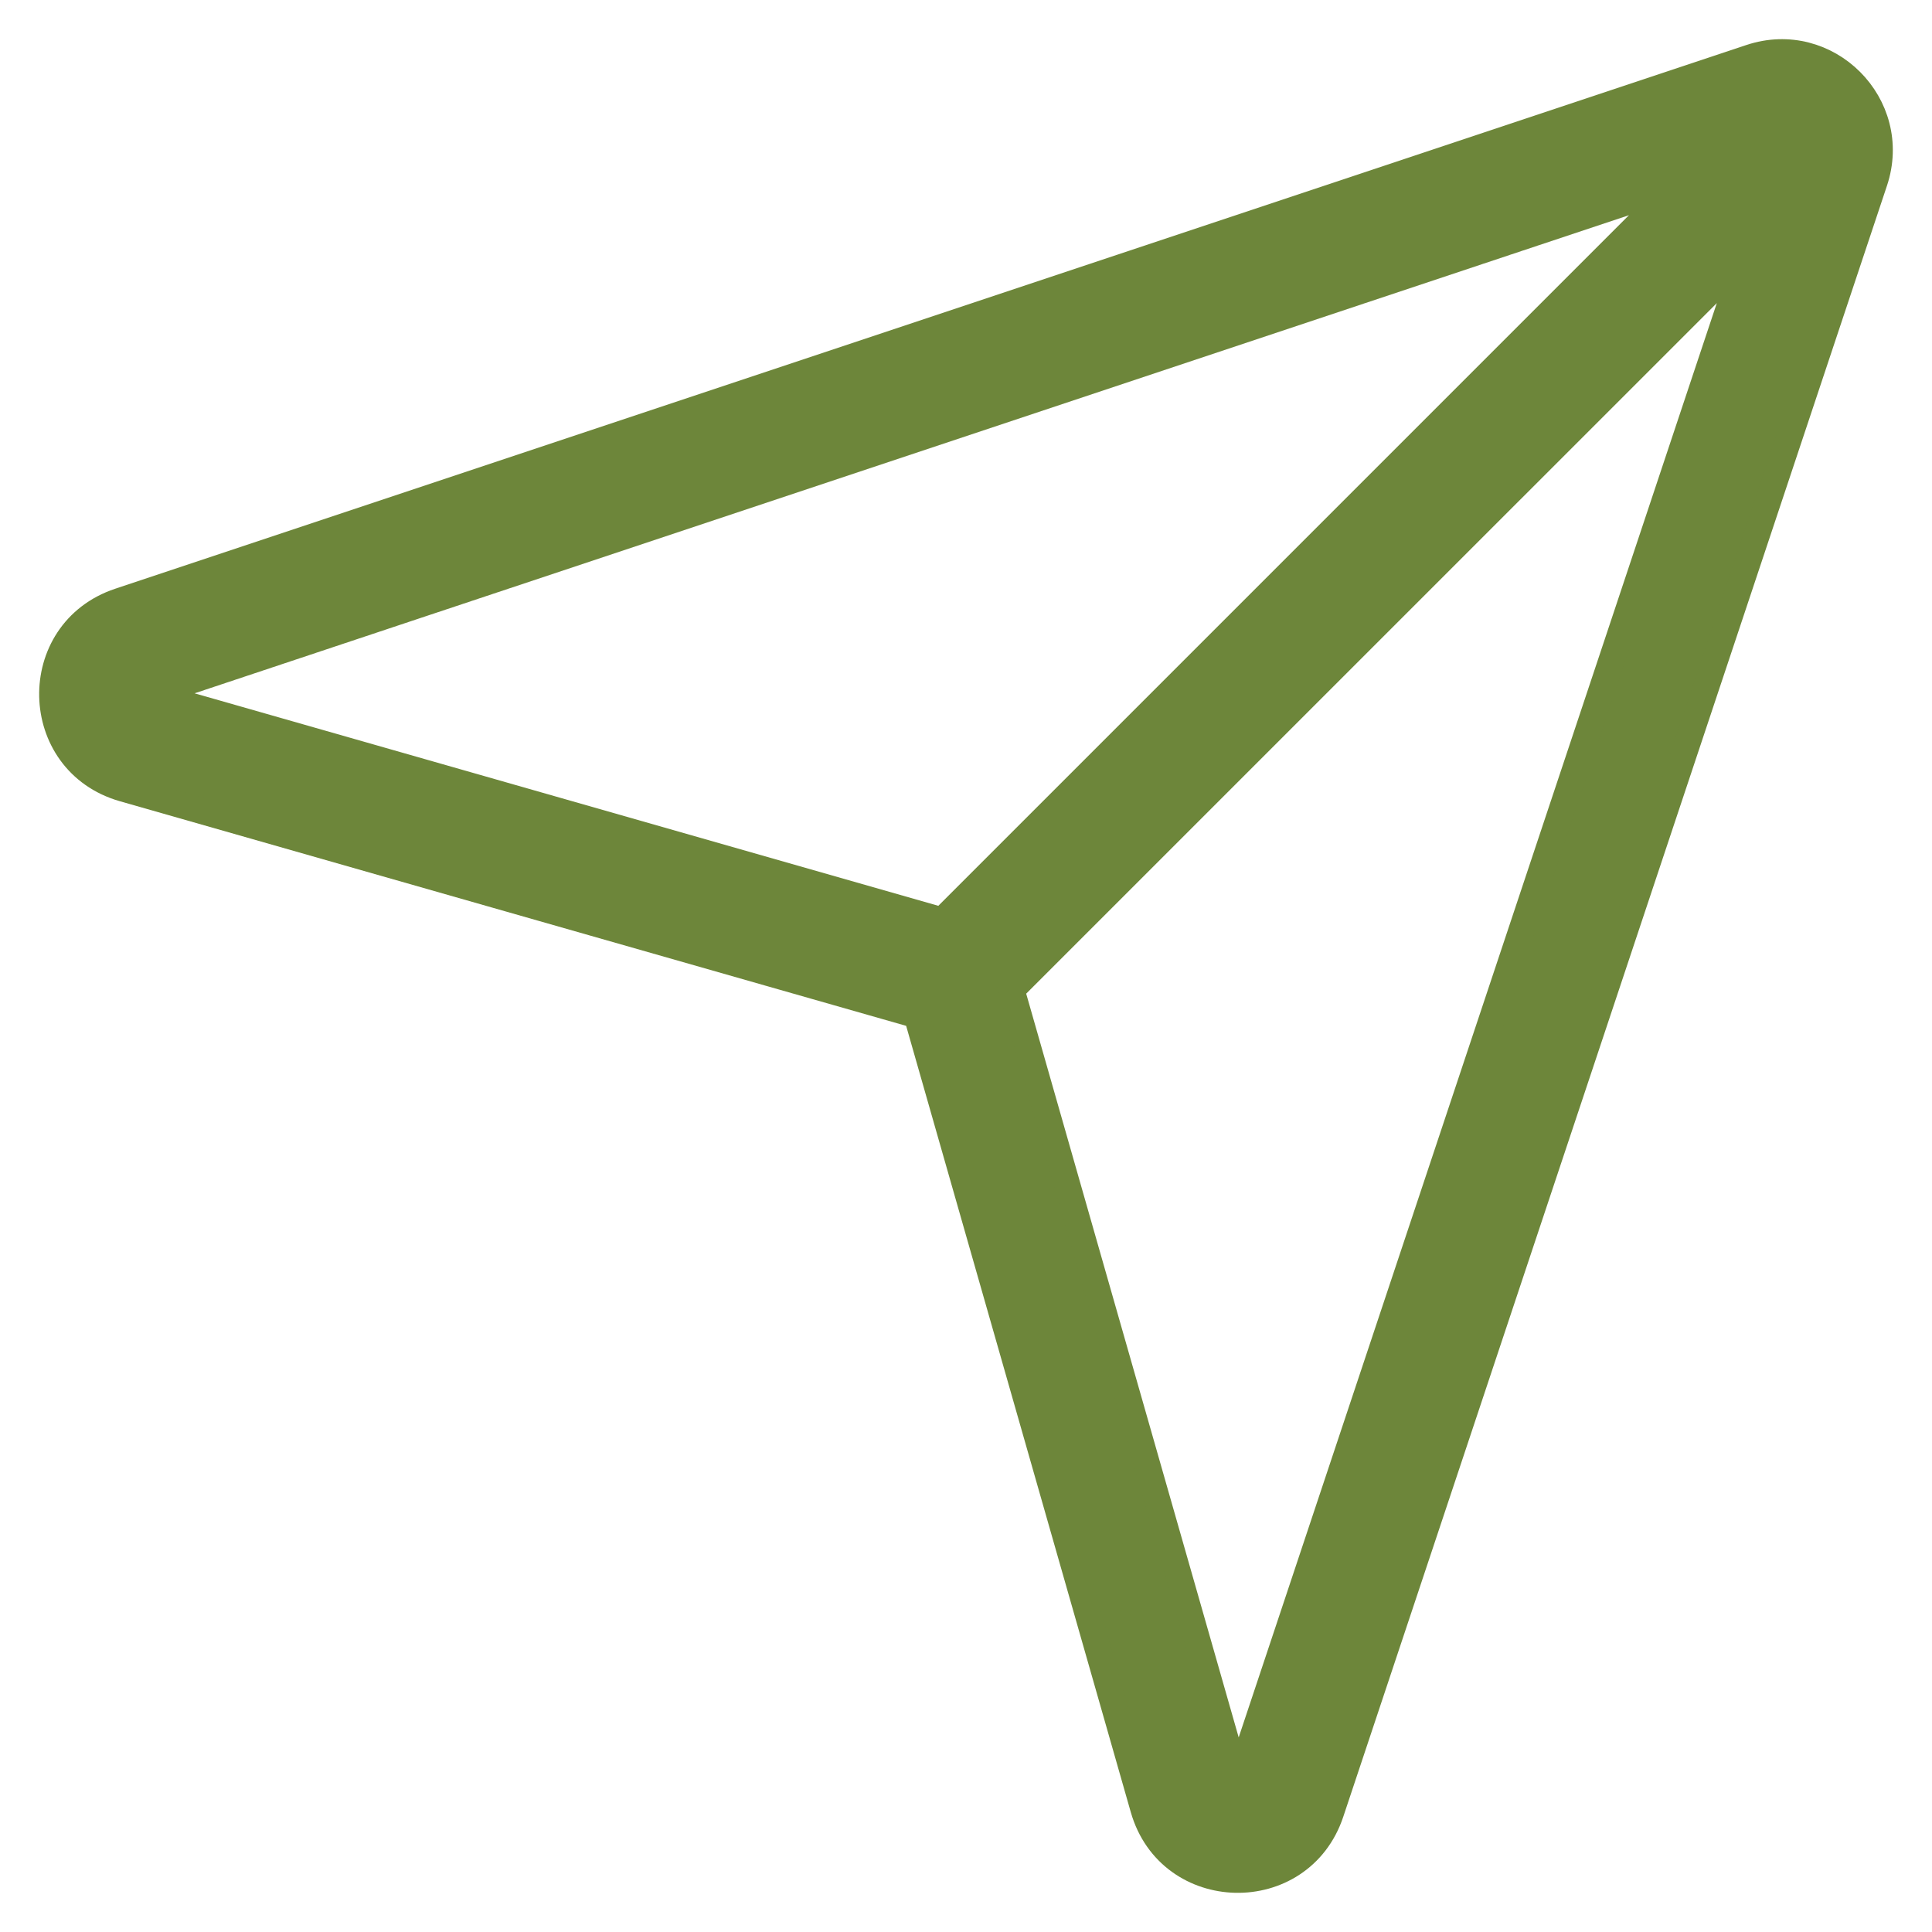 <svg width="37" height="37" viewBox="0 0 37 37" fill="none" xmlns="http://www.w3.org/2000/svg">
<path fill-rule="evenodd" clip-rule="evenodd" d="M35.9 3.479C36.39 2.008 34.992 0.61 33.522 1.1L2.286 11.512C0.532 12.096 0.586 14.596 2.364 15.104L17.556 19.444L21.896 34.636C22.404 36.414 24.904 36.468 25.488 34.714L35.9 3.479ZM33.451 4.879L23.704 34.119L19.372 18.957L33.451 4.879ZM32.122 3.549L18.043 17.628L2.881 13.296L32.122 3.549Z" fill="#6D863A" stroke="#6D863A" stroke-width="0.5"/>
</svg>
